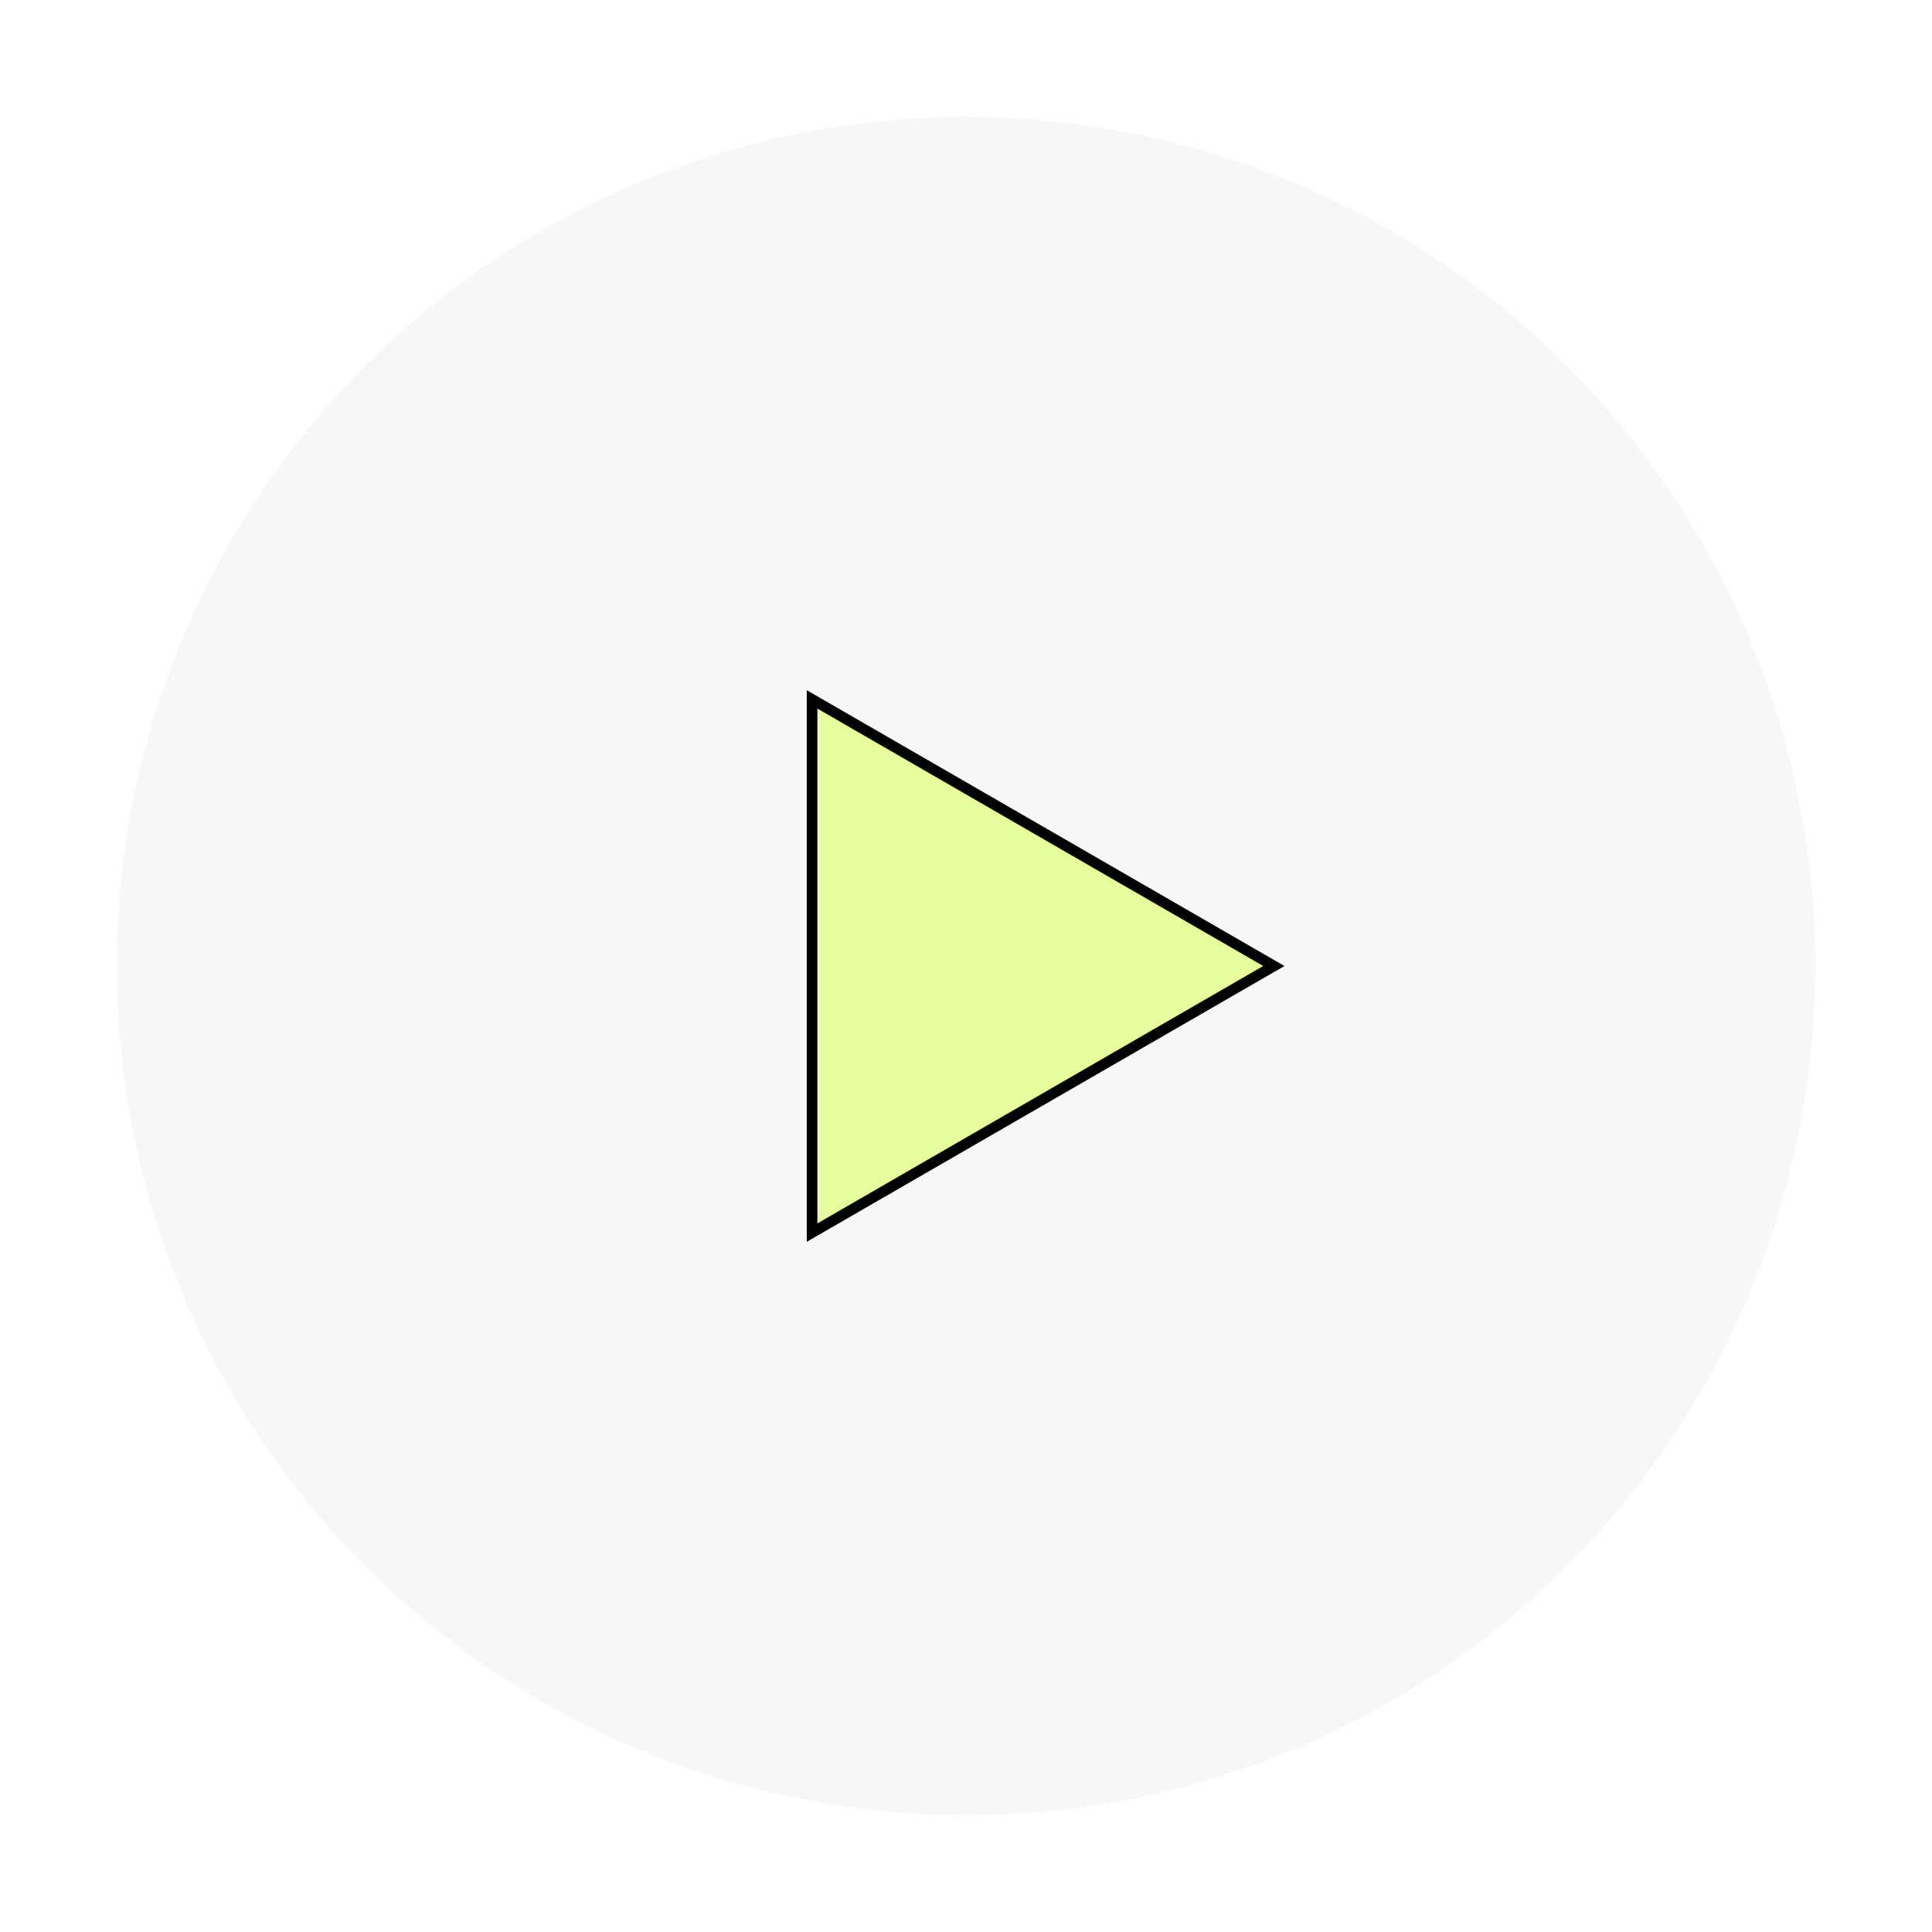 <svg width="182" height="182" viewBox="0 0 182 182" fill="none" xmlns="http://www.w3.org/2000/svg">
<g filter="url(#filter0_d_196_196)">
<circle cx="91" cy="87" r="80" fill="#F7F7F7"/>
<path d="M76.5 61.885L120 87L76.5 112.115L76.5 61.885Z" fill="#E6FE9E" stroke="black"/>
</g>
<defs>
<filter id="filter0_d_196_196" x="0" y="0" width="182" height="182" filterUnits="userSpaceOnUse" color-interpolation-filters="sRGB">
<feFlood flood-opacity="0" result="BackgroundImageFix"/>
<feColorMatrix in="SourceAlpha" type="matrix" values="0 0 0 0 0 0 0 0 0 0 0 0 0 0 0 0 0 0 127 0" result="hardAlpha"/>
<feOffset dy="4"/>
<feGaussianBlur stdDeviation="5.5"/>
<feComposite in2="hardAlpha" operator="out"/>
<feColorMatrix type="matrix" values="0 0 0 0 0 0 0 0 0 0 0 0 0 0 0 0 0 0 0.14 0"/>
<feBlend mode="normal" in2="BackgroundImageFix" result="effect1_dropShadow_196_196"/>
<feBlend mode="normal" in="SourceGraphic" in2="effect1_dropShadow_196_196" result="shape"/>
</filter>
</defs>
</svg>

